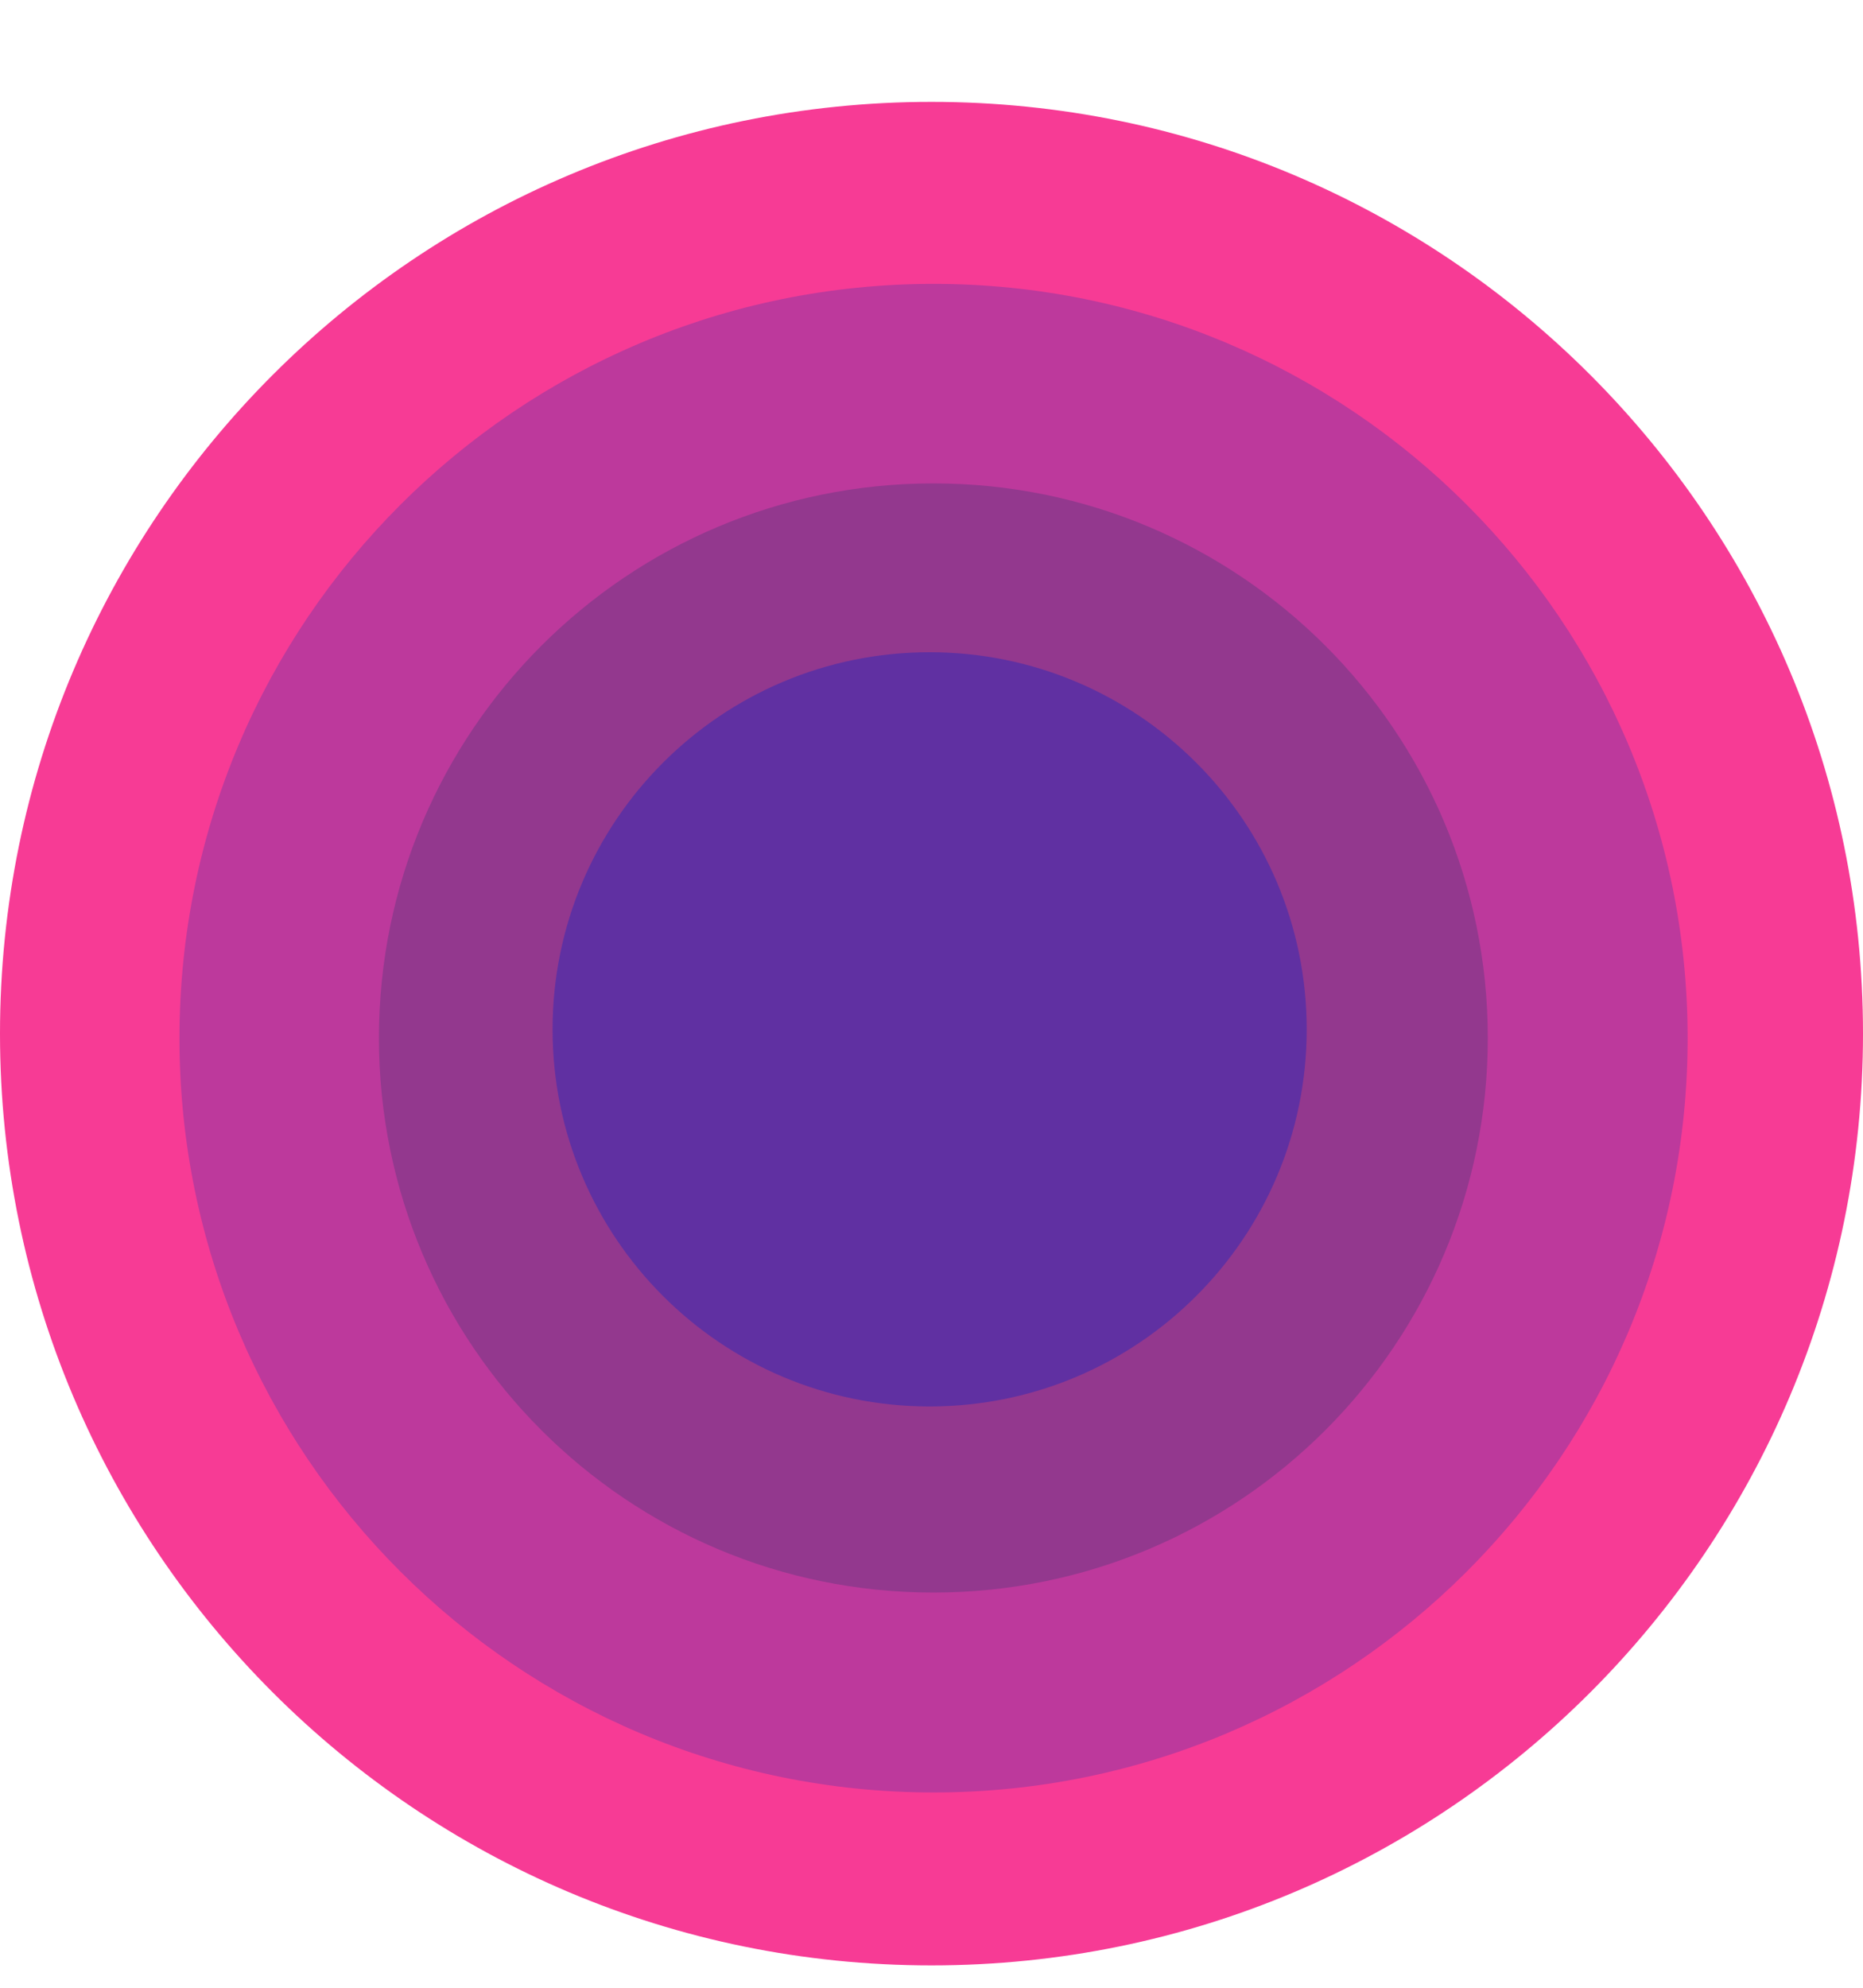 <svg width="15" height="16" viewBox="0 0 15 16" fill="none" xmlns="http://www.w3.org/2000/svg">
<path d="M7.5 0.82C11.642 0.82 15 4.178 15 8.32C15 12.463 11.642 15.82 7.5 15.82C3.358 15.82 1.5402e-08 12.463 9.92214e-09 8.32C4.4423e-09 4.178 3.358 0.82 7.5 0.82Z" fill="#F73B95"/>
<path d="M7.517 2.285C10.87 2.285 13.588 5.003 13.588 8.357C13.588 11.71 10.87 14.428 7.517 14.428C4.164 14.428 1.445 11.71 1.445 8.357C1.445 5.003 4.164 2.285 7.517 2.285Z" fill="#BD399C"/>
<path d="M7.515 3.891C9.981 3.891 11.979 5.889 11.979 8.355C11.979 10.82 9.981 12.819 7.515 12.819C5.049 12.819 3.051 10.82 3.051 8.355C3.051 5.889 5.049 3.891 7.515 3.891V3.891Z" fill="#93388E"/>
<path d="M7.485 5.25C9.161 5.25 10.521 6.609 10.521 8.286C10.521 9.962 9.161 11.321 7.485 11.321C5.808 11.321 4.449 9.962 4.449 8.286C4.449 6.609 5.808 5.25 7.485 5.25V5.25Z" fill="#6030A2"/>
</svg>
